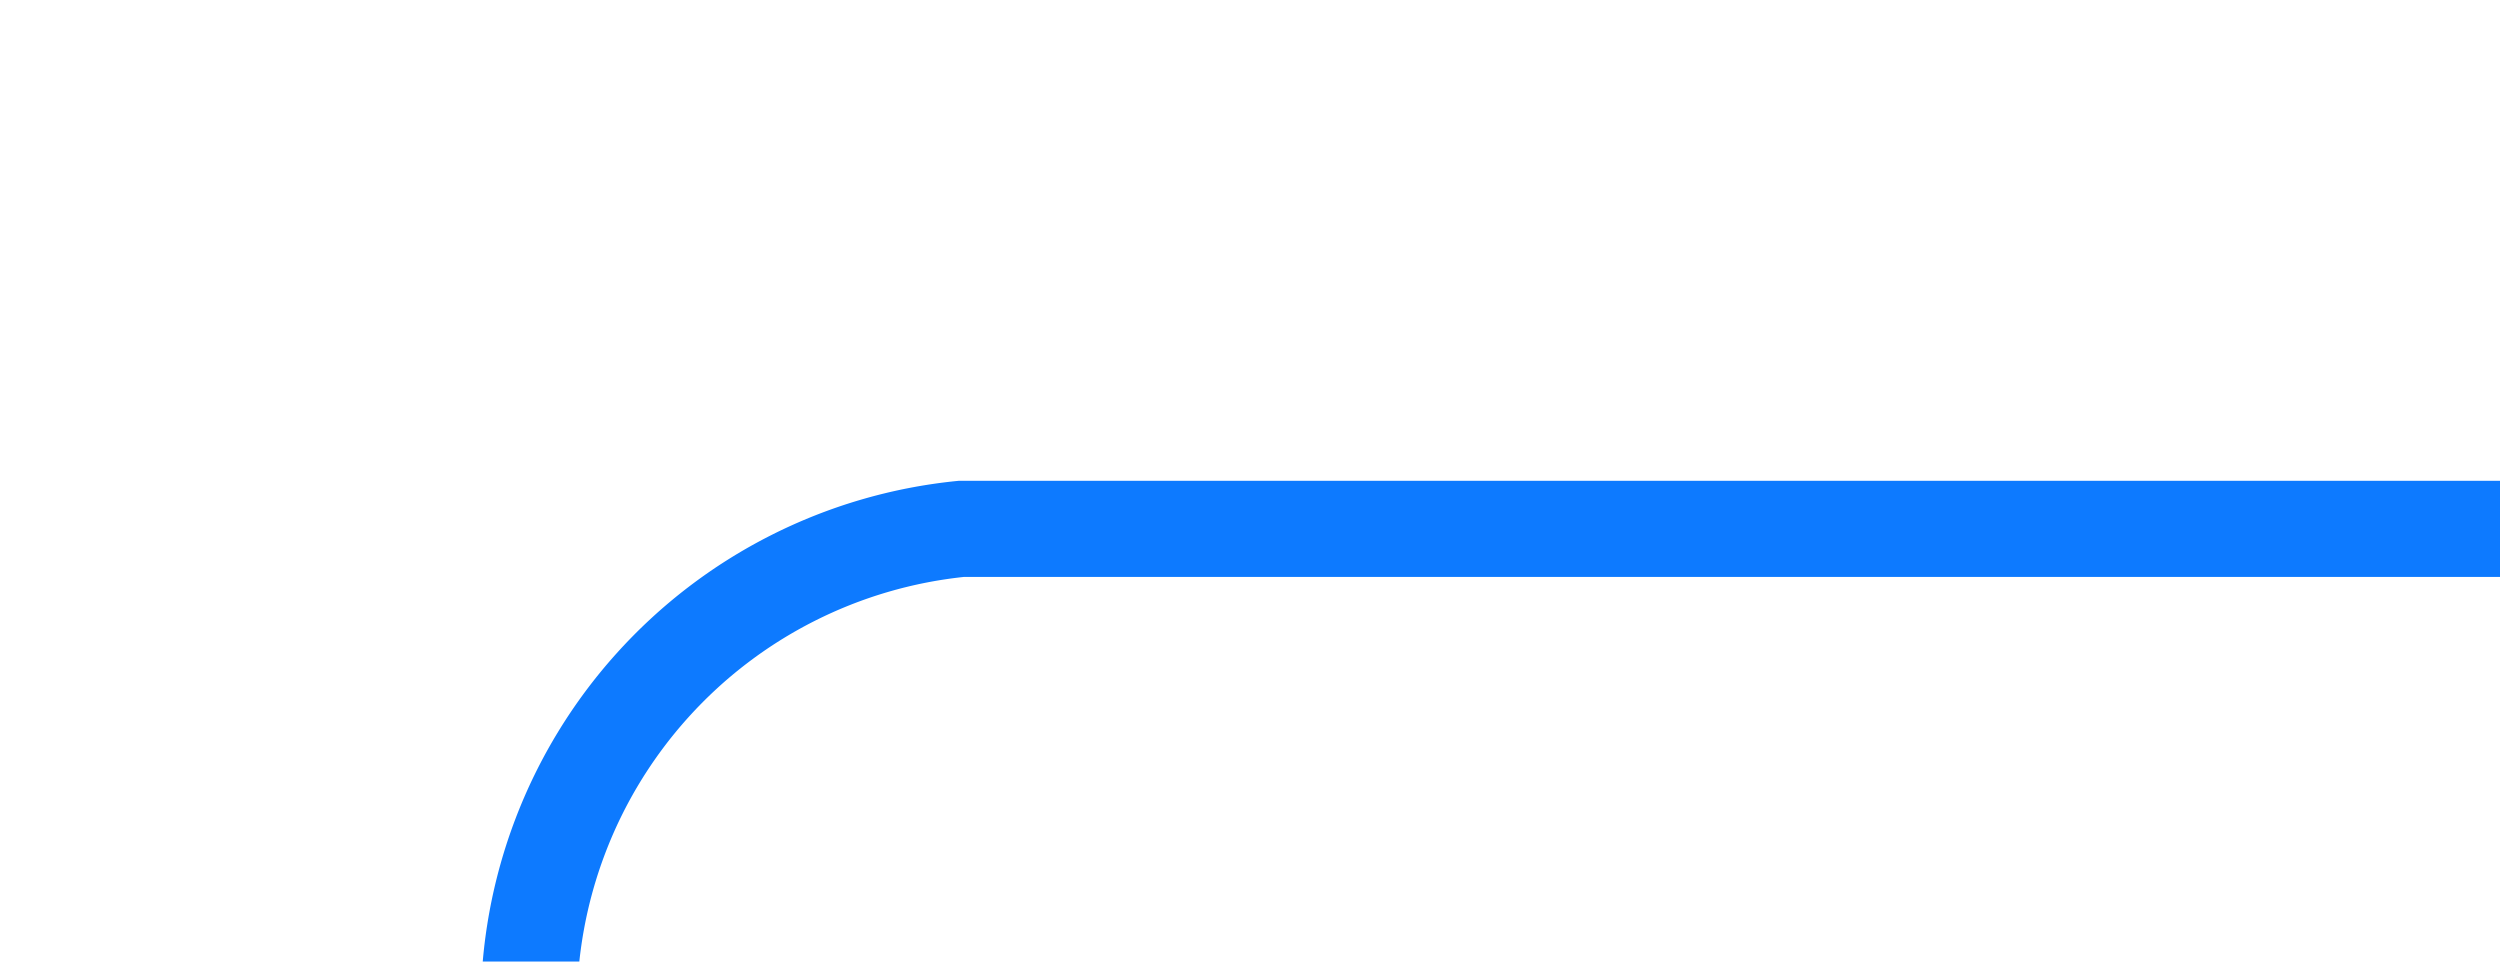 ﻿<?xml version="1.0" encoding="utf-8"?>
<svg version="1.1" xmlns:xlink="http://www.w3.org/1999/xlink" width="26px" height="10px" preserveAspectRatio="xMinYMid meet" viewBox="1075 378  26 8" xmlns="http://www.w3.org/2000/svg">
  <path d="M 1101 382.5  L 1085 382.5  A 5 5 0 0 0 1080.5 387.5 L 1080.5 585  A 5 5 0 0 1 1075.5 590.5 L 643 590.5  A 5 5 0 0 0 638.5 595.5 L 638.5 651  " stroke-width="1" stroke="#0d7aff" fill="none" />
  <path d="M 643.146 645.946  L 638.5 650.593  L 633.854 645.946  L 633.146 646.654  L 638.146 651.654  L 638.5 652.007  L 638.854 651.654  L 643.854 646.654  L 643.146 645.946  Z " fill-rule="nonzero" fill="#0d7aff" stroke="none" />
</svg>